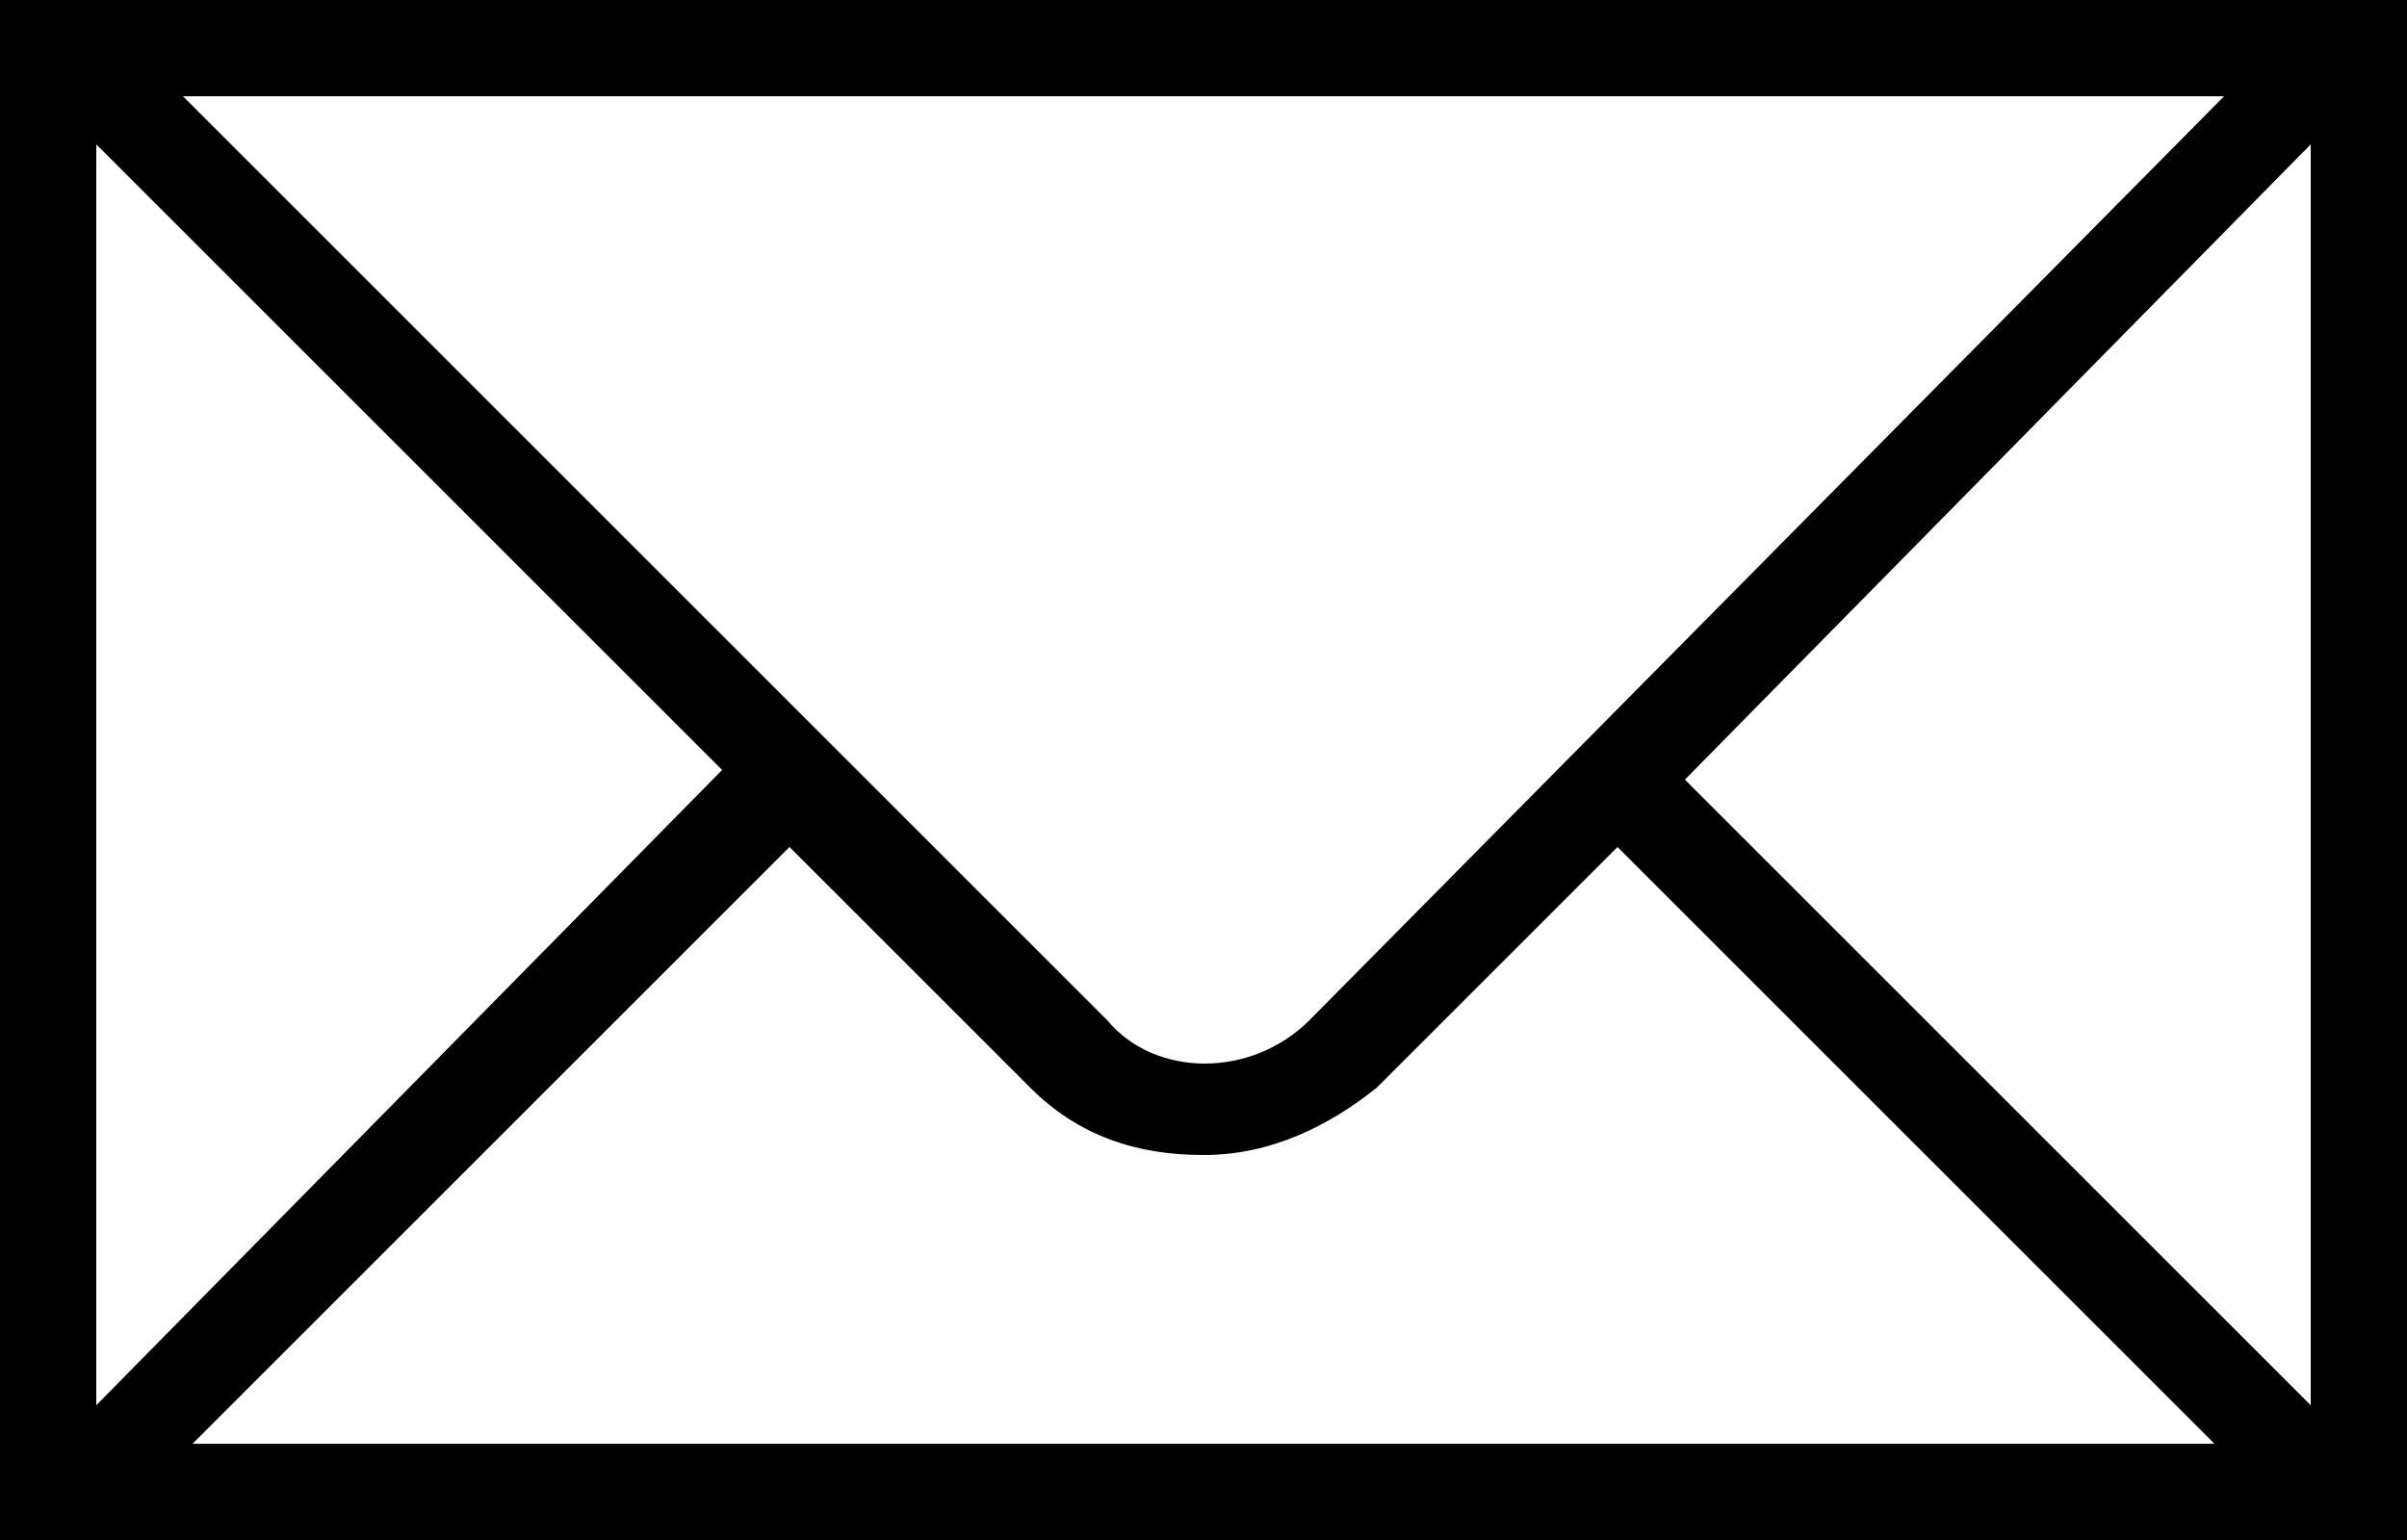 <?xml version="1.0" encoding="utf-8"?>
<!-- Generator: Adobe Illustrator 19.0.1, SVG Export Plug-In . SVG Version: 6.00 Build 0)  -->
<svg version="1.1" id="Слой_1" xmlns="http://www.w3.org/2000/svg" xmlns:xlink="http://www.w3.org/1999/xlink" x="0px" y="0px"
	 viewBox="0 0 25 16" style="enable-background:new 0 0 25 16;" xml:space="preserve">
<path class="st0" d="M25,0H0v16h25V0z M13.6,10.6c-0.6,0.6-1.6,0.6-2.1,0L1.9,1h21.2L13.6,10.6z M1,1.5l6.5,6.5L1,14.6V1.5z M2,15
	l6.2-6.2l2.5,2.5c0.5,0.5,1.1,0.7,1.8,0.7s1.3-0.3,1.8-0.7l2.5-2.5L23,15H2z M24,14.6l-6.5-6.5L24,1.5V14.6z"/>
</svg>
